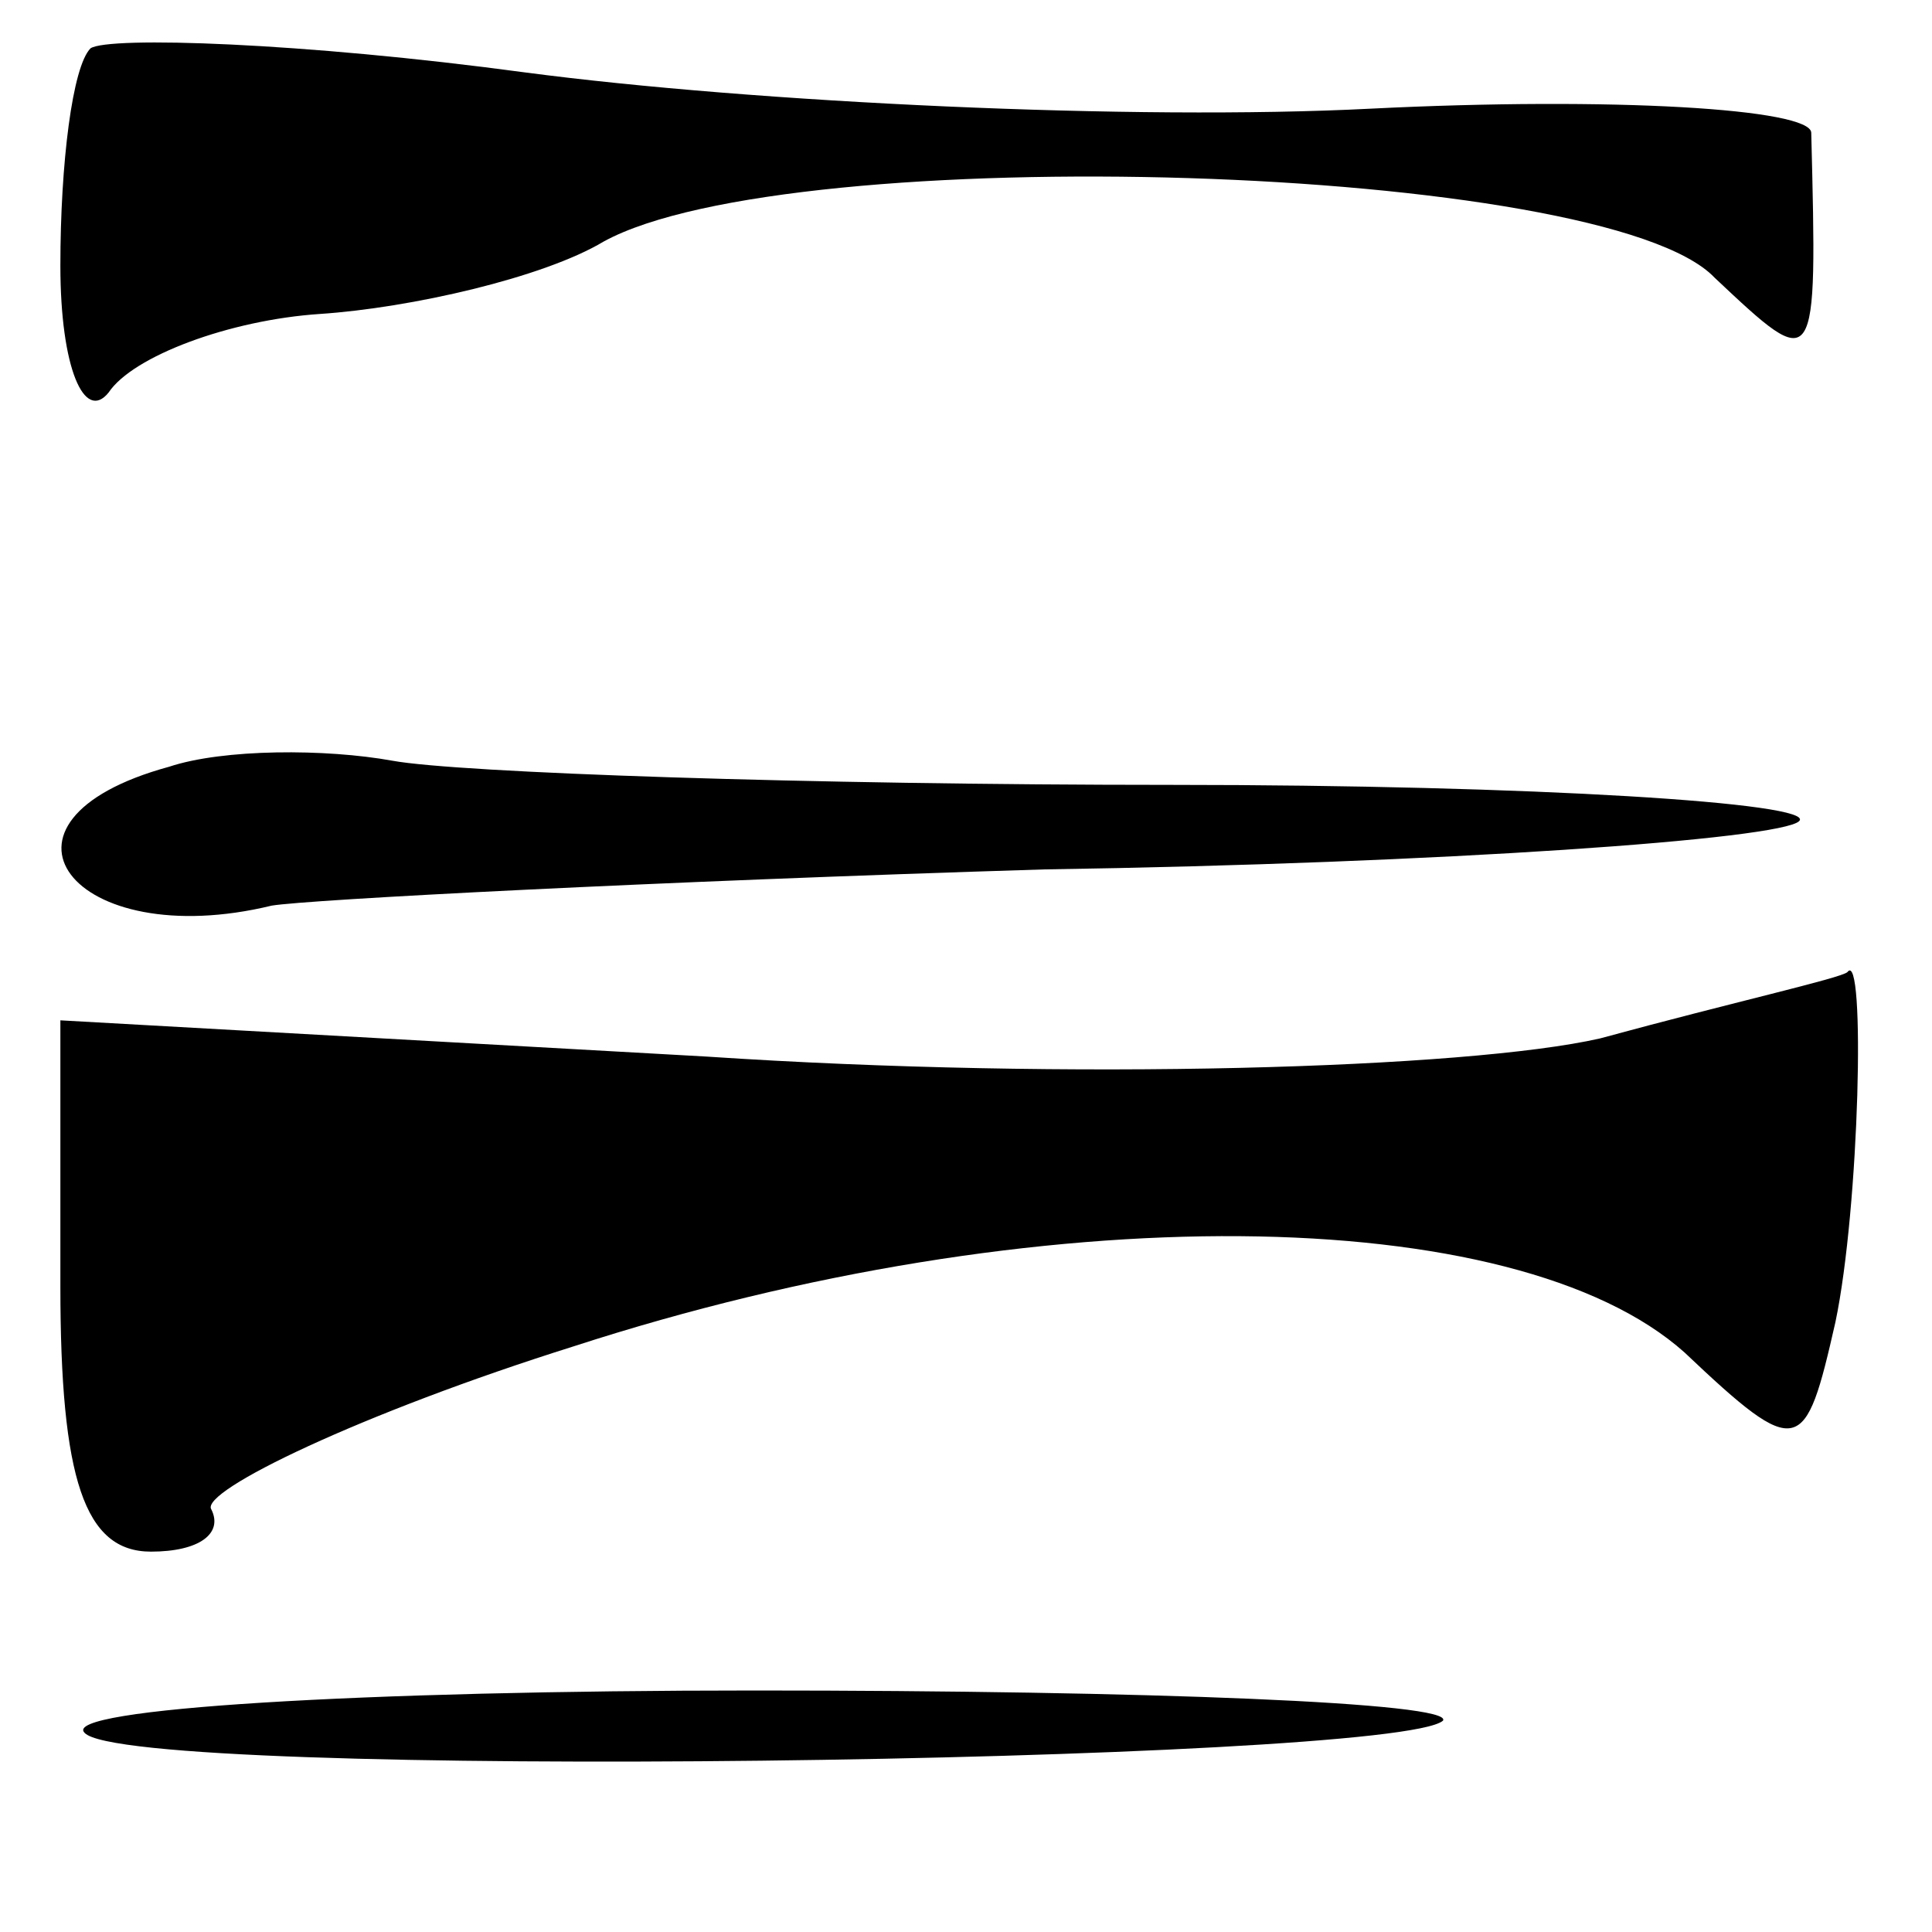 <?xml version="1.0" standalone="no"?>
<!DOCTYPE svg PUBLIC "-//W3C//DTD SVG 20010904//EN"
 "http://www.w3.org/TR/2001/REC-SVG-20010904/DTD/svg10.dtd">
<svg version="1.0" xmlns="http://www.w3.org/2000/svg"
 width="32pt" height="32pt" viewBox="0 0 32 32"
 preserveAspectRatio="xMidYMid meet">
<g transform="translate(0,32) scale(0.1,-0.1)"
fill="#000000" stroke="none">
<path fill="#000000" stroke="none" d="M15 312 c-3 -3 -5 -19 -5 -36 0 -17 4
-26 8 -21 4 6 20 12 35 13 15 1 37 6 47 12 31 17 166 13 184 -6 17 -16 17 -16
16 24 0 4 -33 6 -73 4 -39 -2 -102 1 -140 6 -37 5 -69 6 -72 4z"/>
<path fill="#000000" stroke="none" d="M28 193 c-33 -9 -16 -31 17 -23 6 1 63
4 128 6 66 1 122 5 125 8 3 3 -44 6 -104 6 -60 0 -118 2 -129 4 -11 2 -28 2
-37 -1z"/>
<path fill="#000000" stroke="none" d="M265 148 c-22 -5 -88 -7 -148 -3 l-107
6 0 -44 c0 -32 4 -44 15 -44 8 0 12 3 10 7 -2 3 25 16 60 27 77 25 156 24 184
-1 19 -18 20 -17 25 5 4 19 5 62 2 58 -1 -1 -19 -5 -41 -11z"/>
<path fill="#000000" stroke="none" d="M14 33 c7 -8 217 -5 225 2 2 3 -49 5
-114 5 -65 0 -115 -3 -111 -7z"/>
</g>
</svg>
